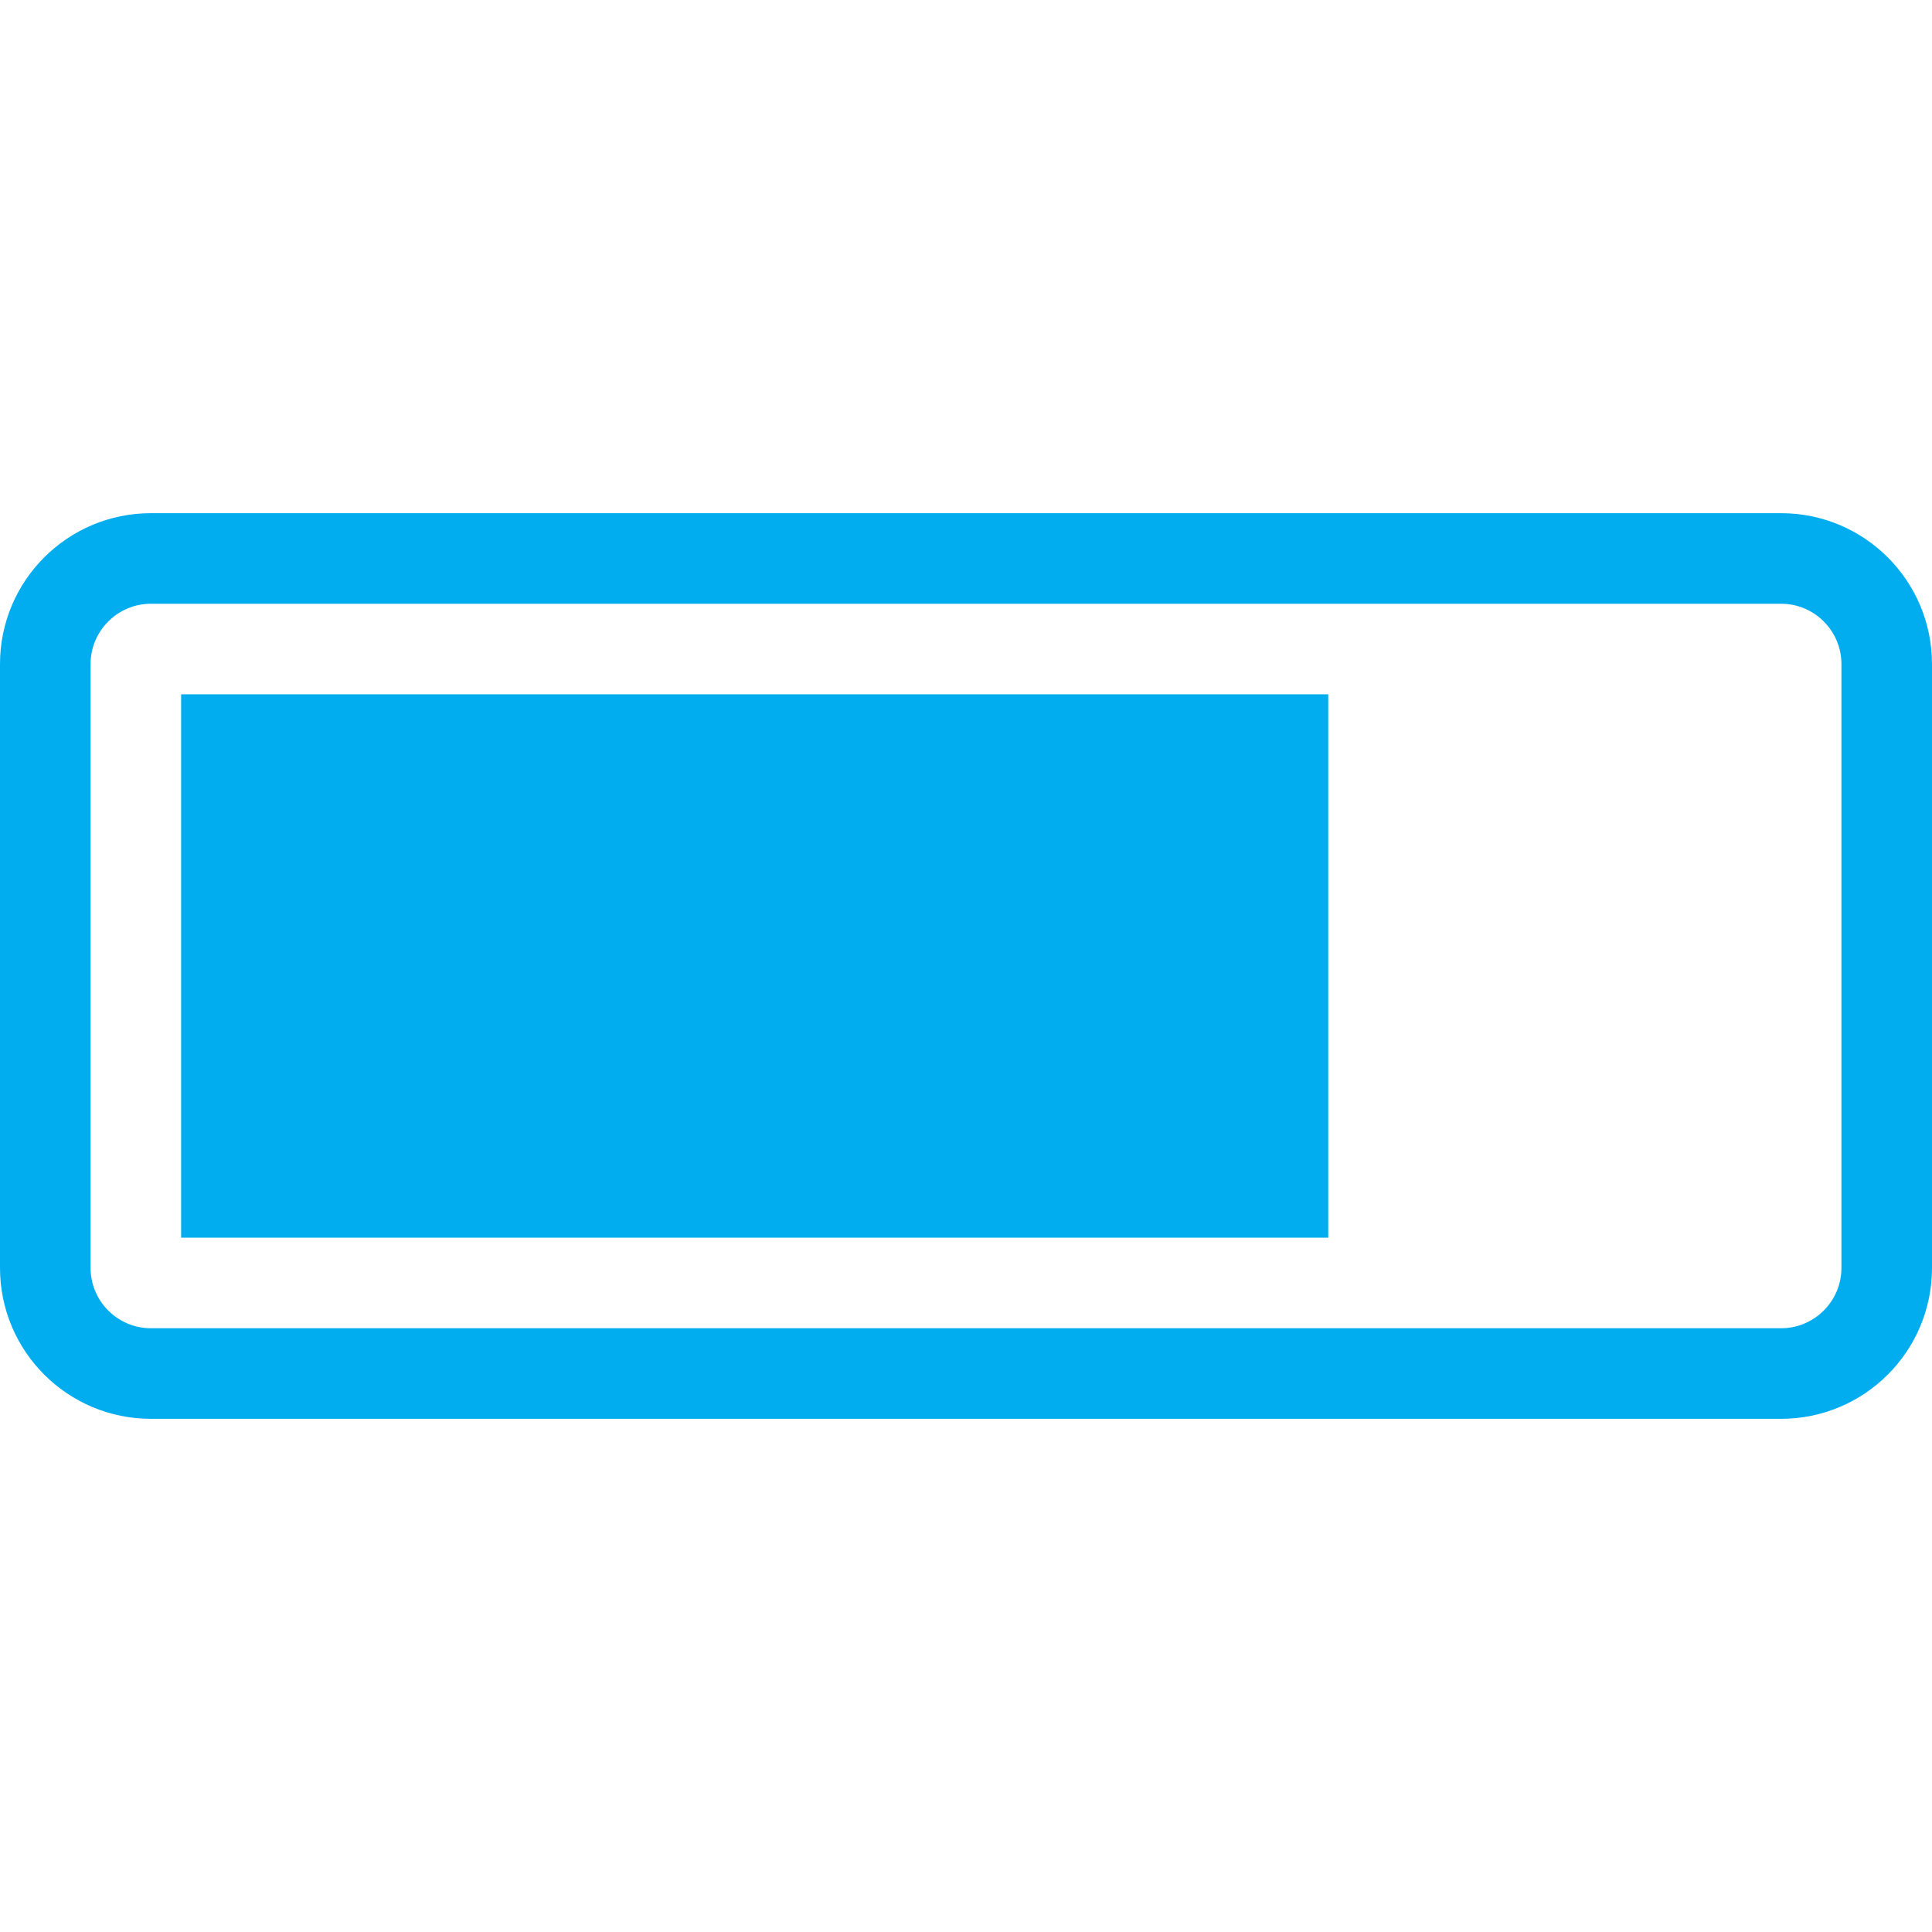 <?xml version="1.0" encoding="utf-8"?>
<!-- Generator: Adobe Illustrator 15.0.0, SVG Export Plug-In . SVG Version: 6.00 Build 0)  -->
<!DOCTYPE svg PUBLIC "-//W3C//DTD SVG 1.1//EN" "http://www.w3.org/Graphics/SVG/1.1/DTD/svg11.dtd">
<svg version="1.1" id="Camada_1" xmlns="http://www.w3.org/2000/svg" xmlns:xlink="http://www.w3.org/1999/xlink" x="0px" y="0px"
	 width="64px" height="64px" viewBox="0 0 64 64" enable-background="new 0 0 64 64" xml:space="preserve">
<g>
	<g>
		<path fill="#01ADEE" d="M59,20c1.103,0,2,0.897,2,2v20c0,1.103-0.897,2-2,2H5c-1.103,0-2-0.897-2-2V22c0-1.103,0.897-2,2-2H59
			 M59,17H5c-2.762,0-5,2.238-5,5v20c0,2.762,2.238,5,5,5h54c2.762,0,5-2.238,5-5V22C64,19.238,61.762,17,59,17L59,17z"/>
	</g>
	<rect x="6" y="23" fill="#01ADEE" width="38" height="18"/>
</g>
</svg>
